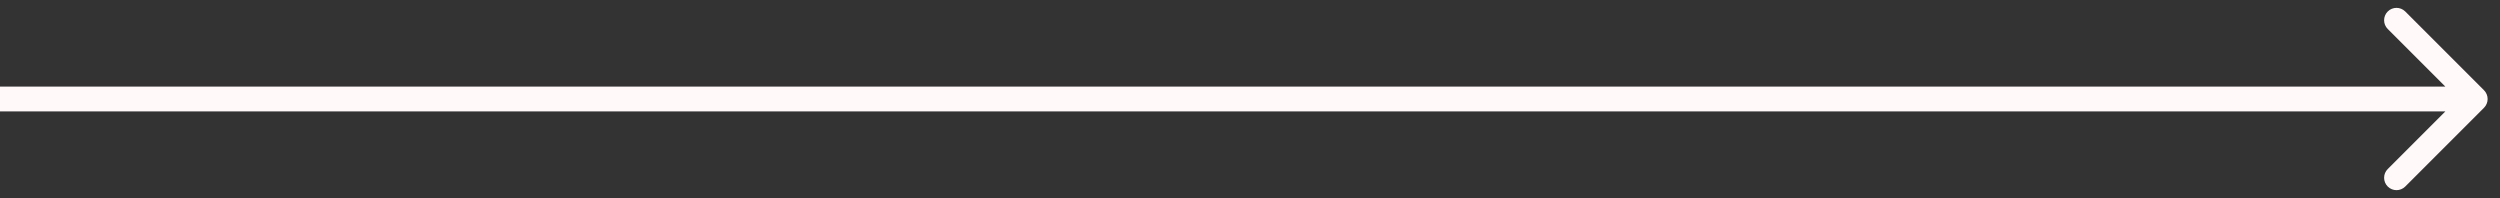<svg width="101" height="8" viewBox="0 0 101 8" fill="white" xmlns="http://www.w3.org/2000/svg">
    <rect x="0" y="0" width="101" height="8" fill="#333333" stroke="none"/>
    <path d="M100.354 4.354C100.549 4.158 100.549 3.842 100.354 3.646L97.172 0.464C96.976 0.269 96.66
    0.269 96.465 0.464C96.269 0.66 96.269 0.976 96.465 1.172L99.293 4L96.465 6.828C96.269
    7.024 96.269 7.34 96.465 7.536C96.66 7.731 96.976 7.731 97.172 7.536L100.354 4.354ZM4.37114e-08
     4.5L100 4.5L100 3.5L-4.37114e-08 3.5L4.37114e-08 4.5Z" stroke-width="5" fill="#FFF9F9"/>
</svg>
